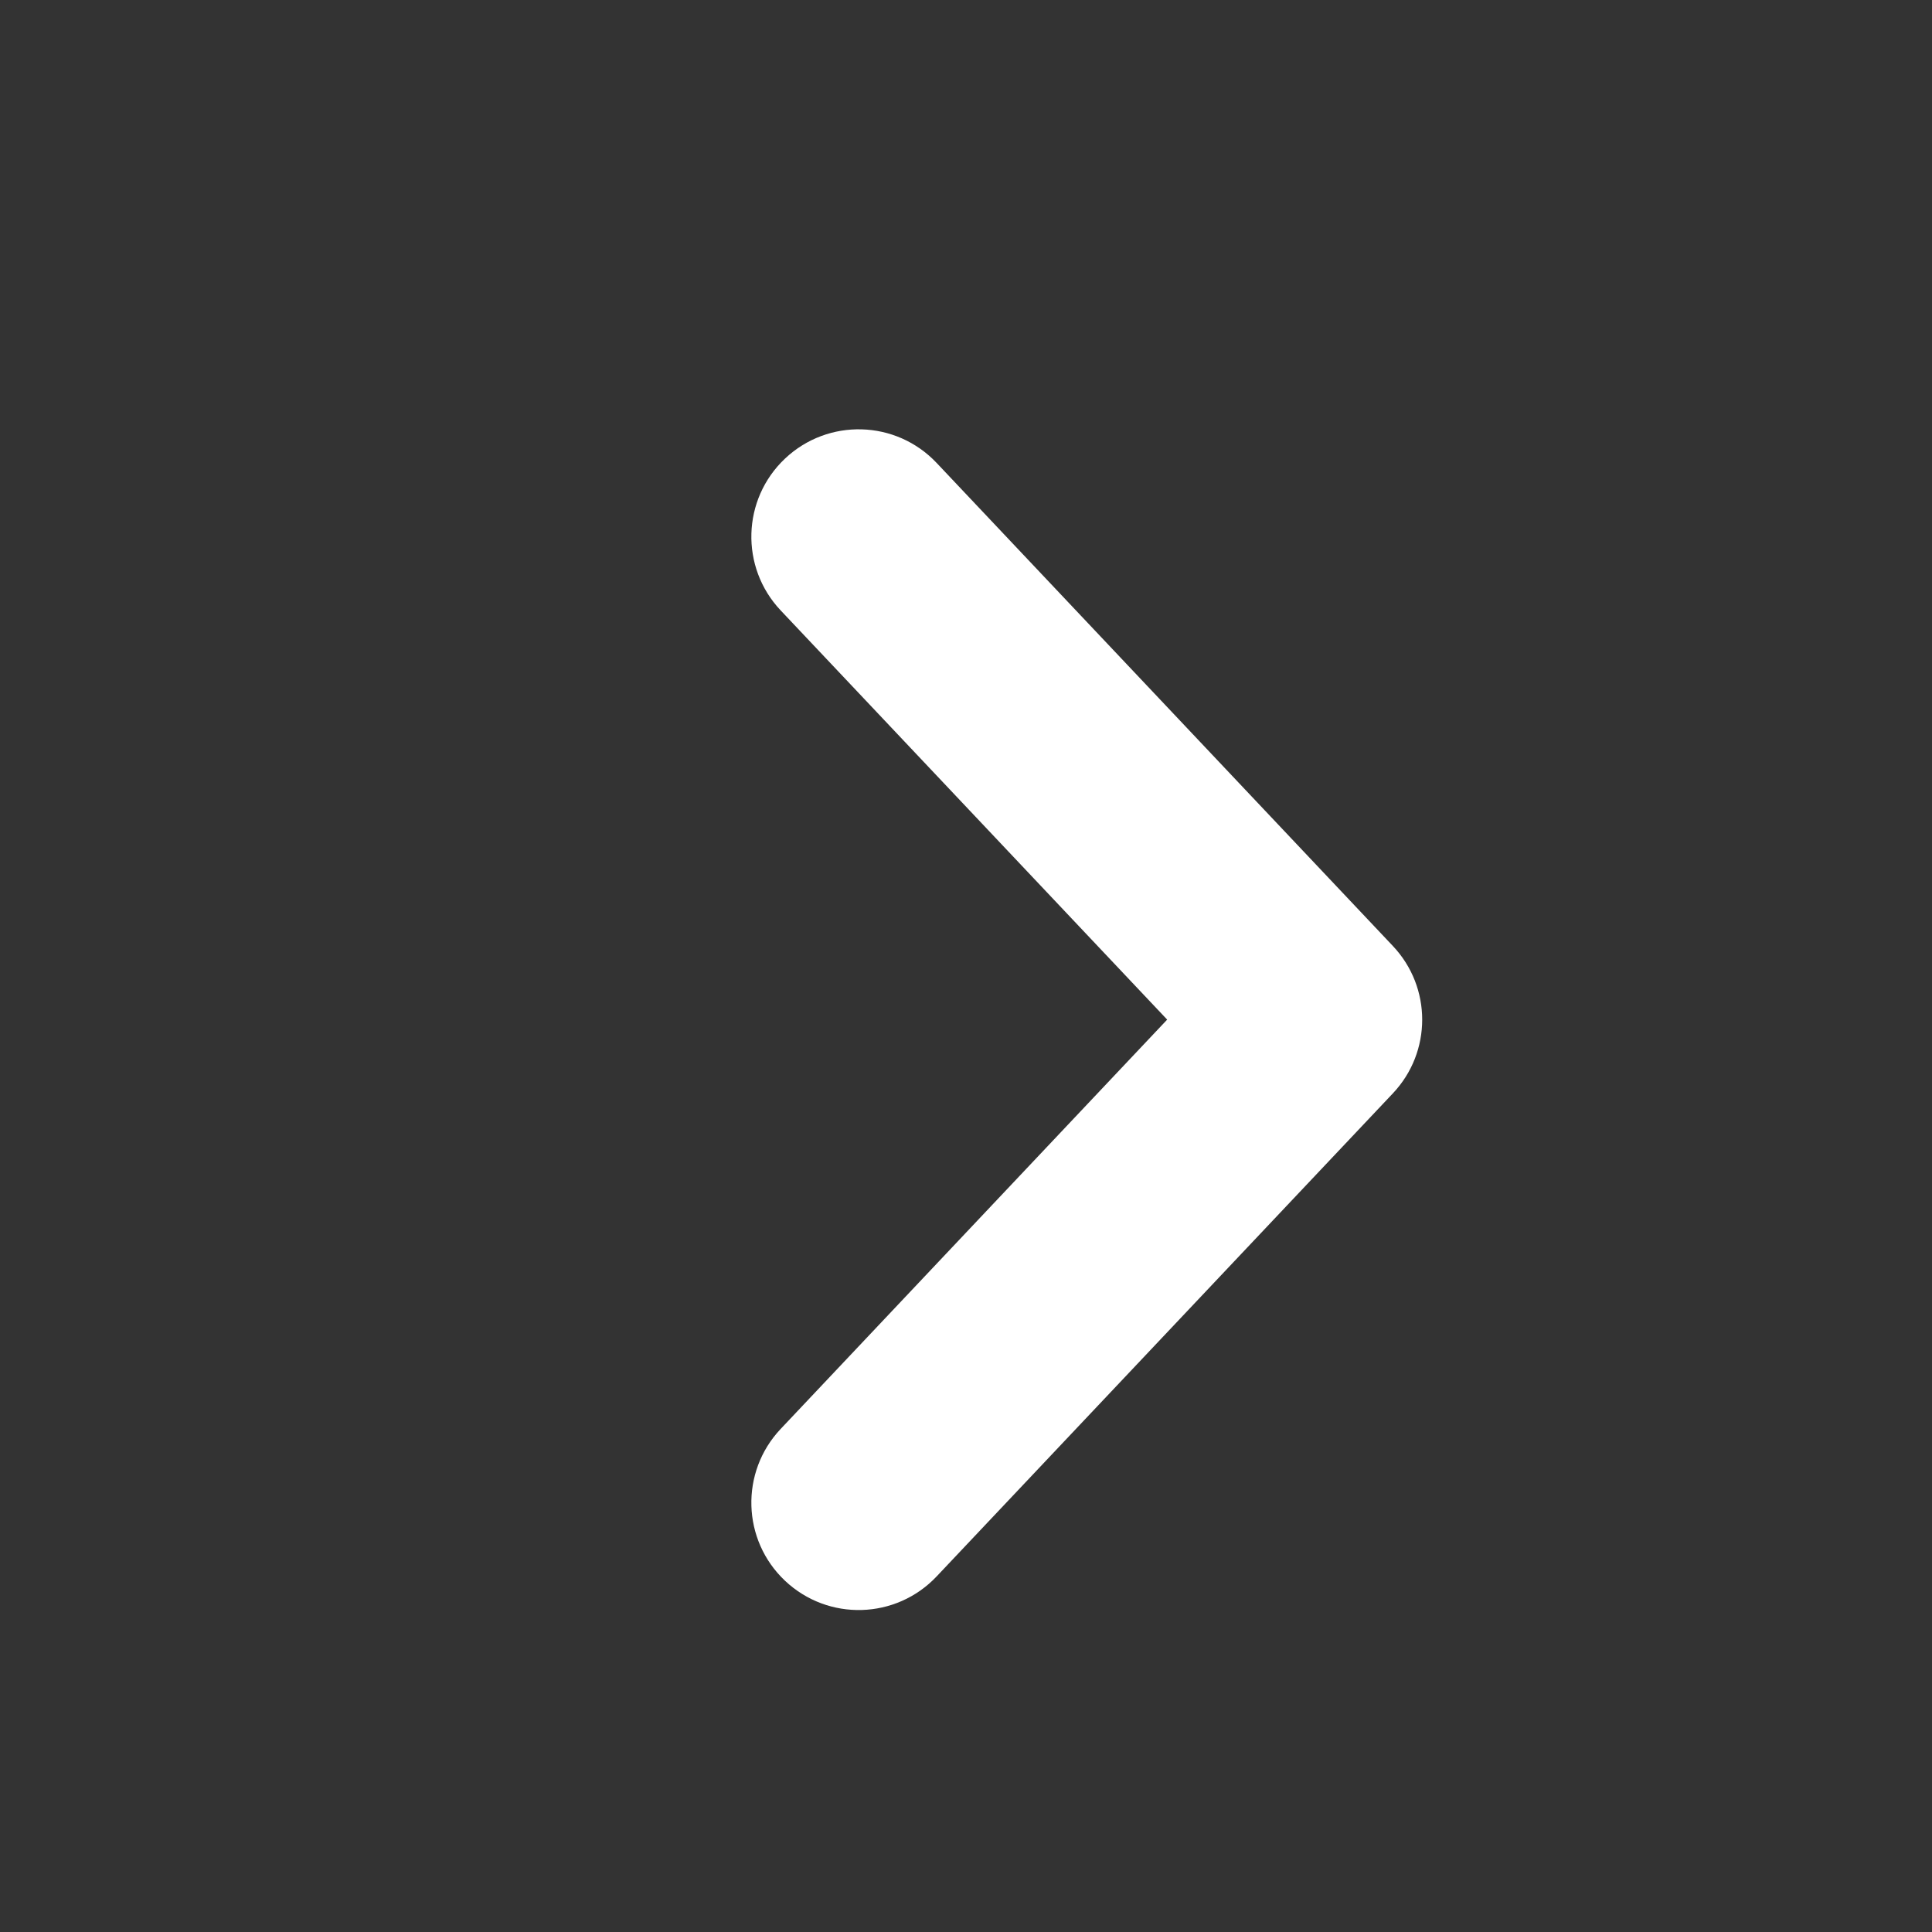 <svg width="16" height="16" viewBox="0 0 16 16" fill="none" xmlns="http://www.w3.org/2000/svg">
<rect x="0" y="0" width="16" height="16" fill="#333333" stroke="none"/>
<path fill-rule="evenodd" clip-rule="evenodd" d="M6.501 3.798C6.858 3.461 7.42 3.477 7.757 3.834L11.535 7.834C11.859 8.177 11.859 8.712 11.535 9.055L7.757 13.055C7.42 13.412 6.858 13.428 6.501 13.091C6.144 12.754 6.128 12.191 6.465 11.834L9.666 8.444L6.465 5.055C6.128 4.698 6.144 4.135 6.501 3.798Z" fill="white"/>
</svg>
